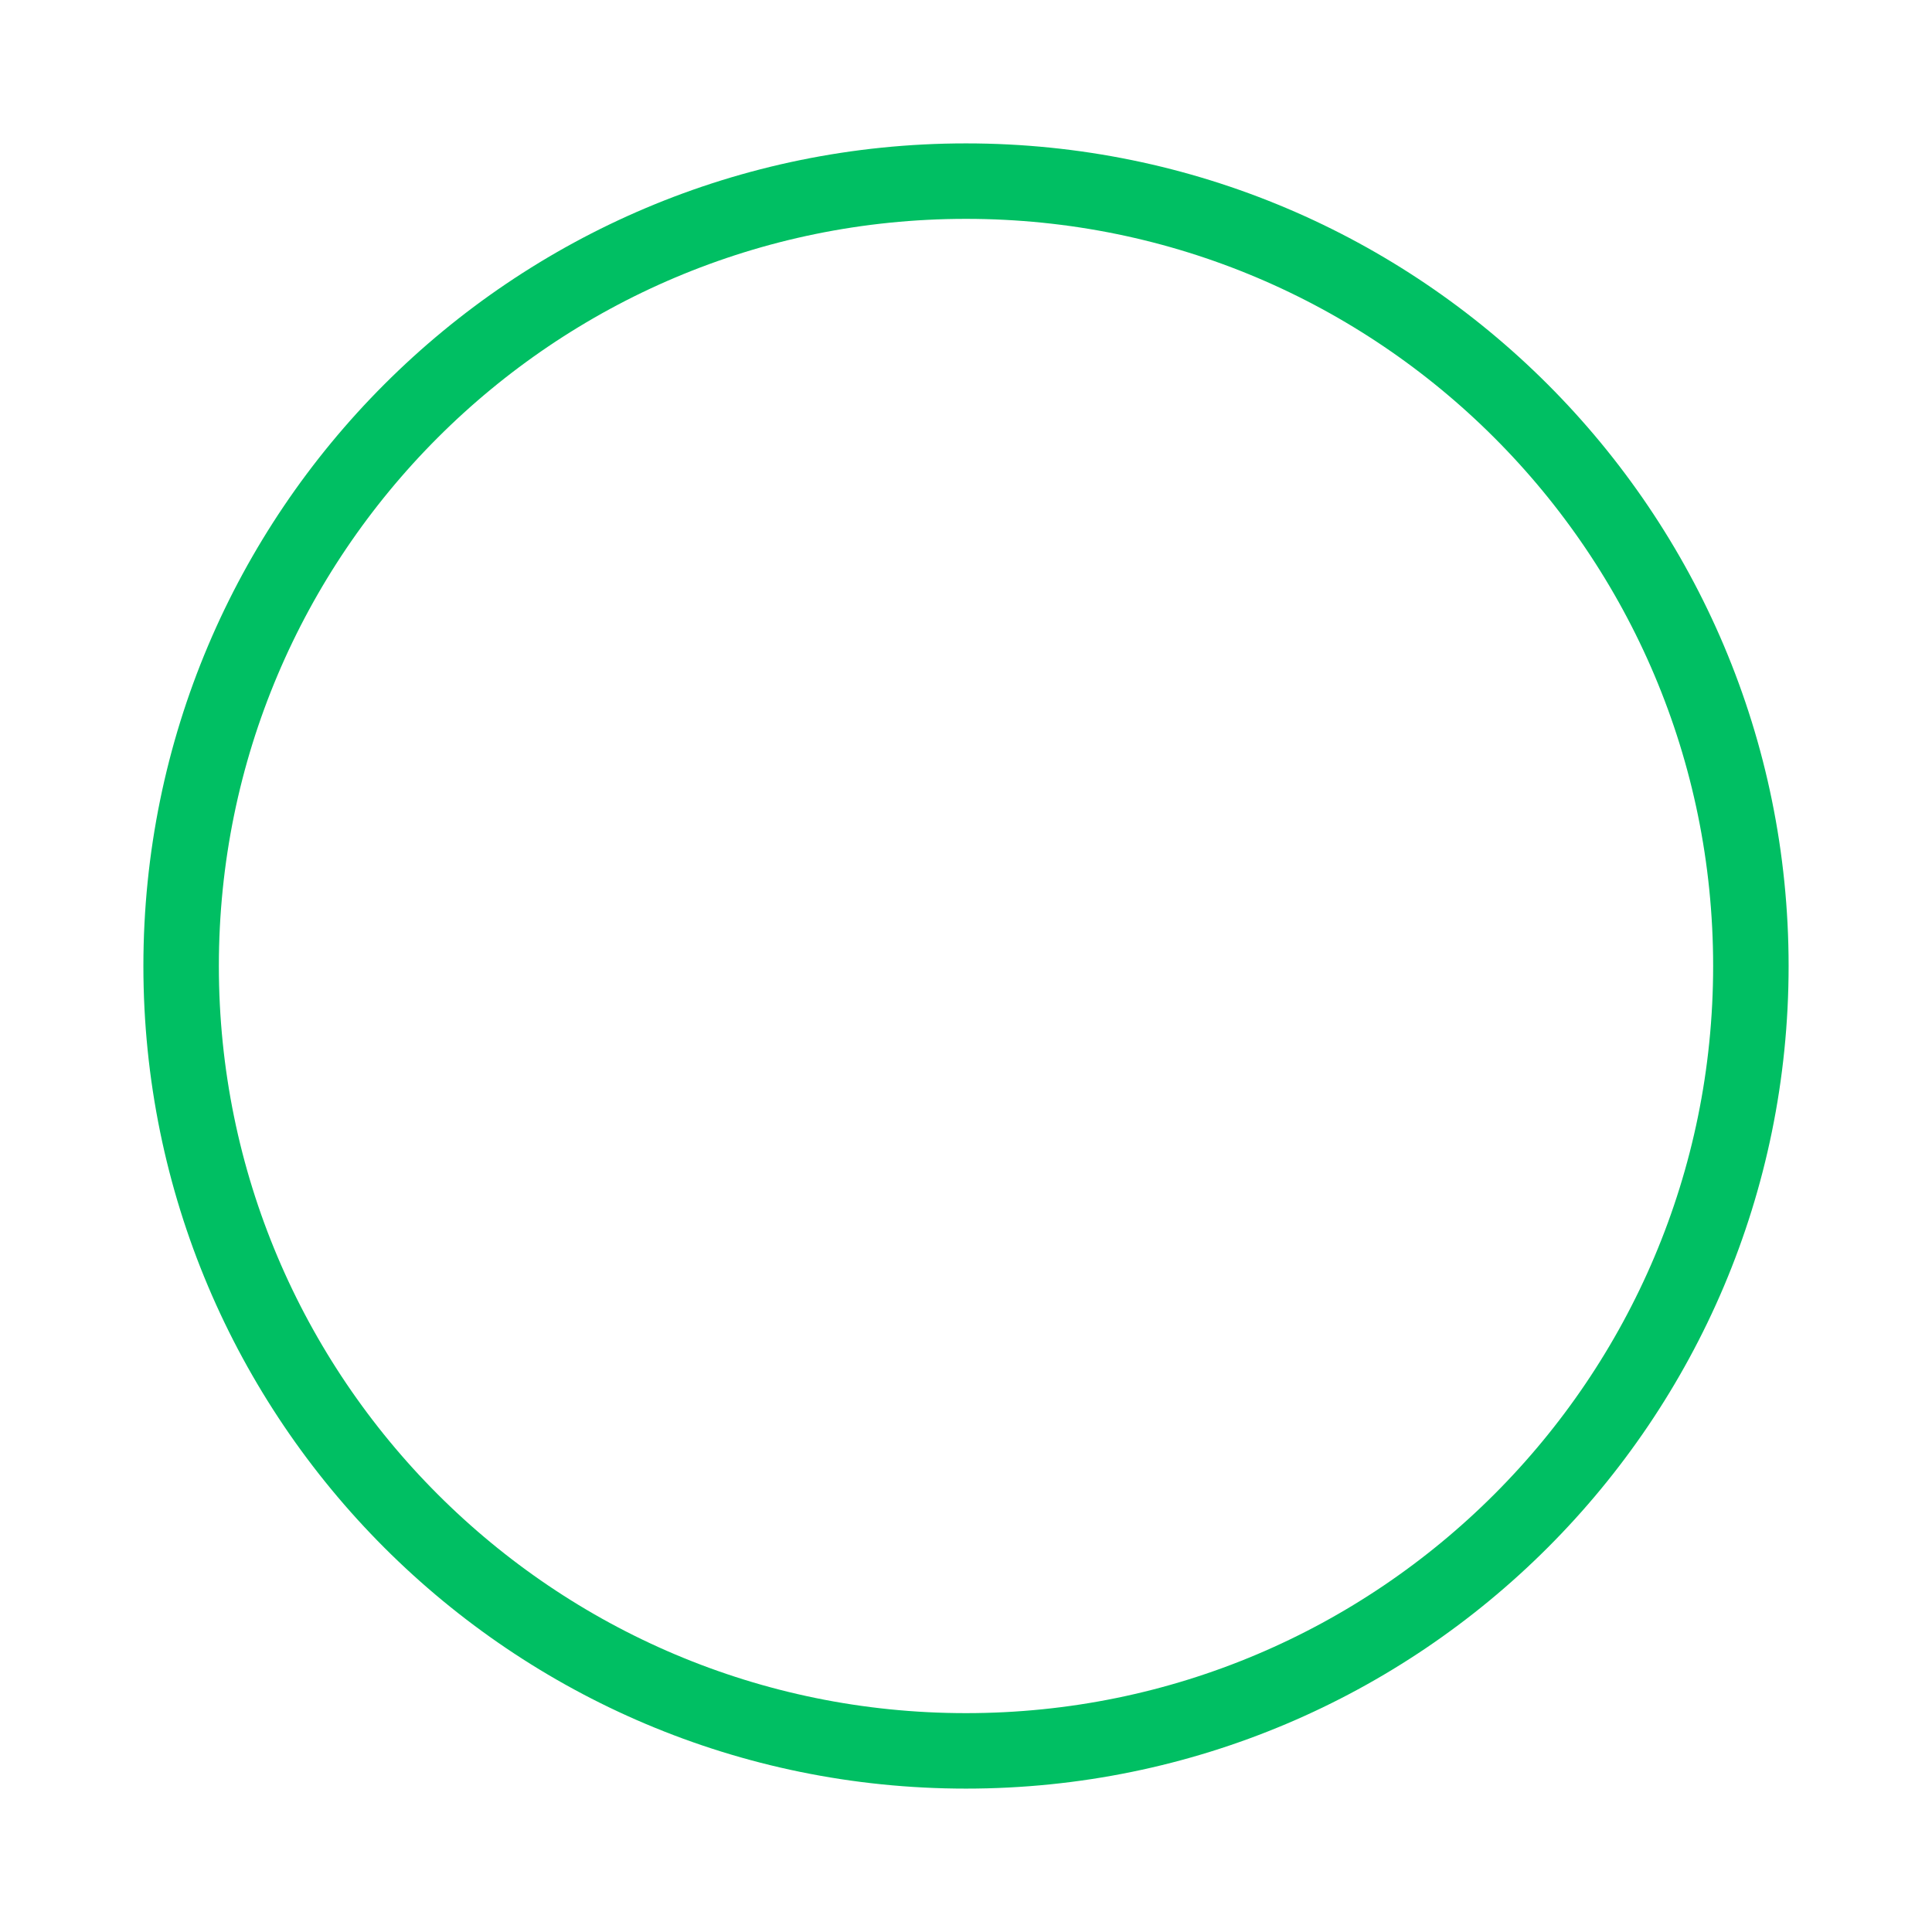 <svg xmlns="http://www.w3.org/2000/svg" xmlns:xlink="http://www.w3.org/1999/xlink" width="512" zoomAndPan="magnify" viewBox="0 0 384 384" height="512" preserveAspectRatio="xMidYMid meet" version="1.0"><defs><clipPath id="541d359b5c"><path d="M 28.5 28.5 L 355.5 28.5 L 355.5 355.5 L 28.5 355.5 Z M 28.5 28.5 " clip-rule="nonzero"/></clipPath><clipPath id="b538aed197"><path d="M 192 28.5 C 101.703 28.5 28.5 101.703 28.5 192 C 28.5 282.297 101.703 355.5 192 355.5 C 282.297 355.5 355.5 282.297 355.5 192 C 355.5 101.703 282.297 28.5 192 28.5 Z M 192 28.5 " clip-rule="nonzero"/></clipPath></defs><g clip-path="url(#541d359b5c)"><g clip-path="url(#b538aed197)"><path stroke-linecap="butt" transform="matrix(0.75, 0, 0, 0.75, 28.5, 28.5)" fill="none" stroke-linejoin="miter" d="M 218 0 C 97.604 0 -0 97.604 -0 218 C -0 338.396 97.604 436 218 436 C 338.396 436 436 338.396 436 218 C 436 97.604 338.396 0 218 0 Z M 218 0 " stroke="#00bf63" stroke-width="40" stroke-opacity="1" stroke-miterlimit="4"/></g></g></svg>